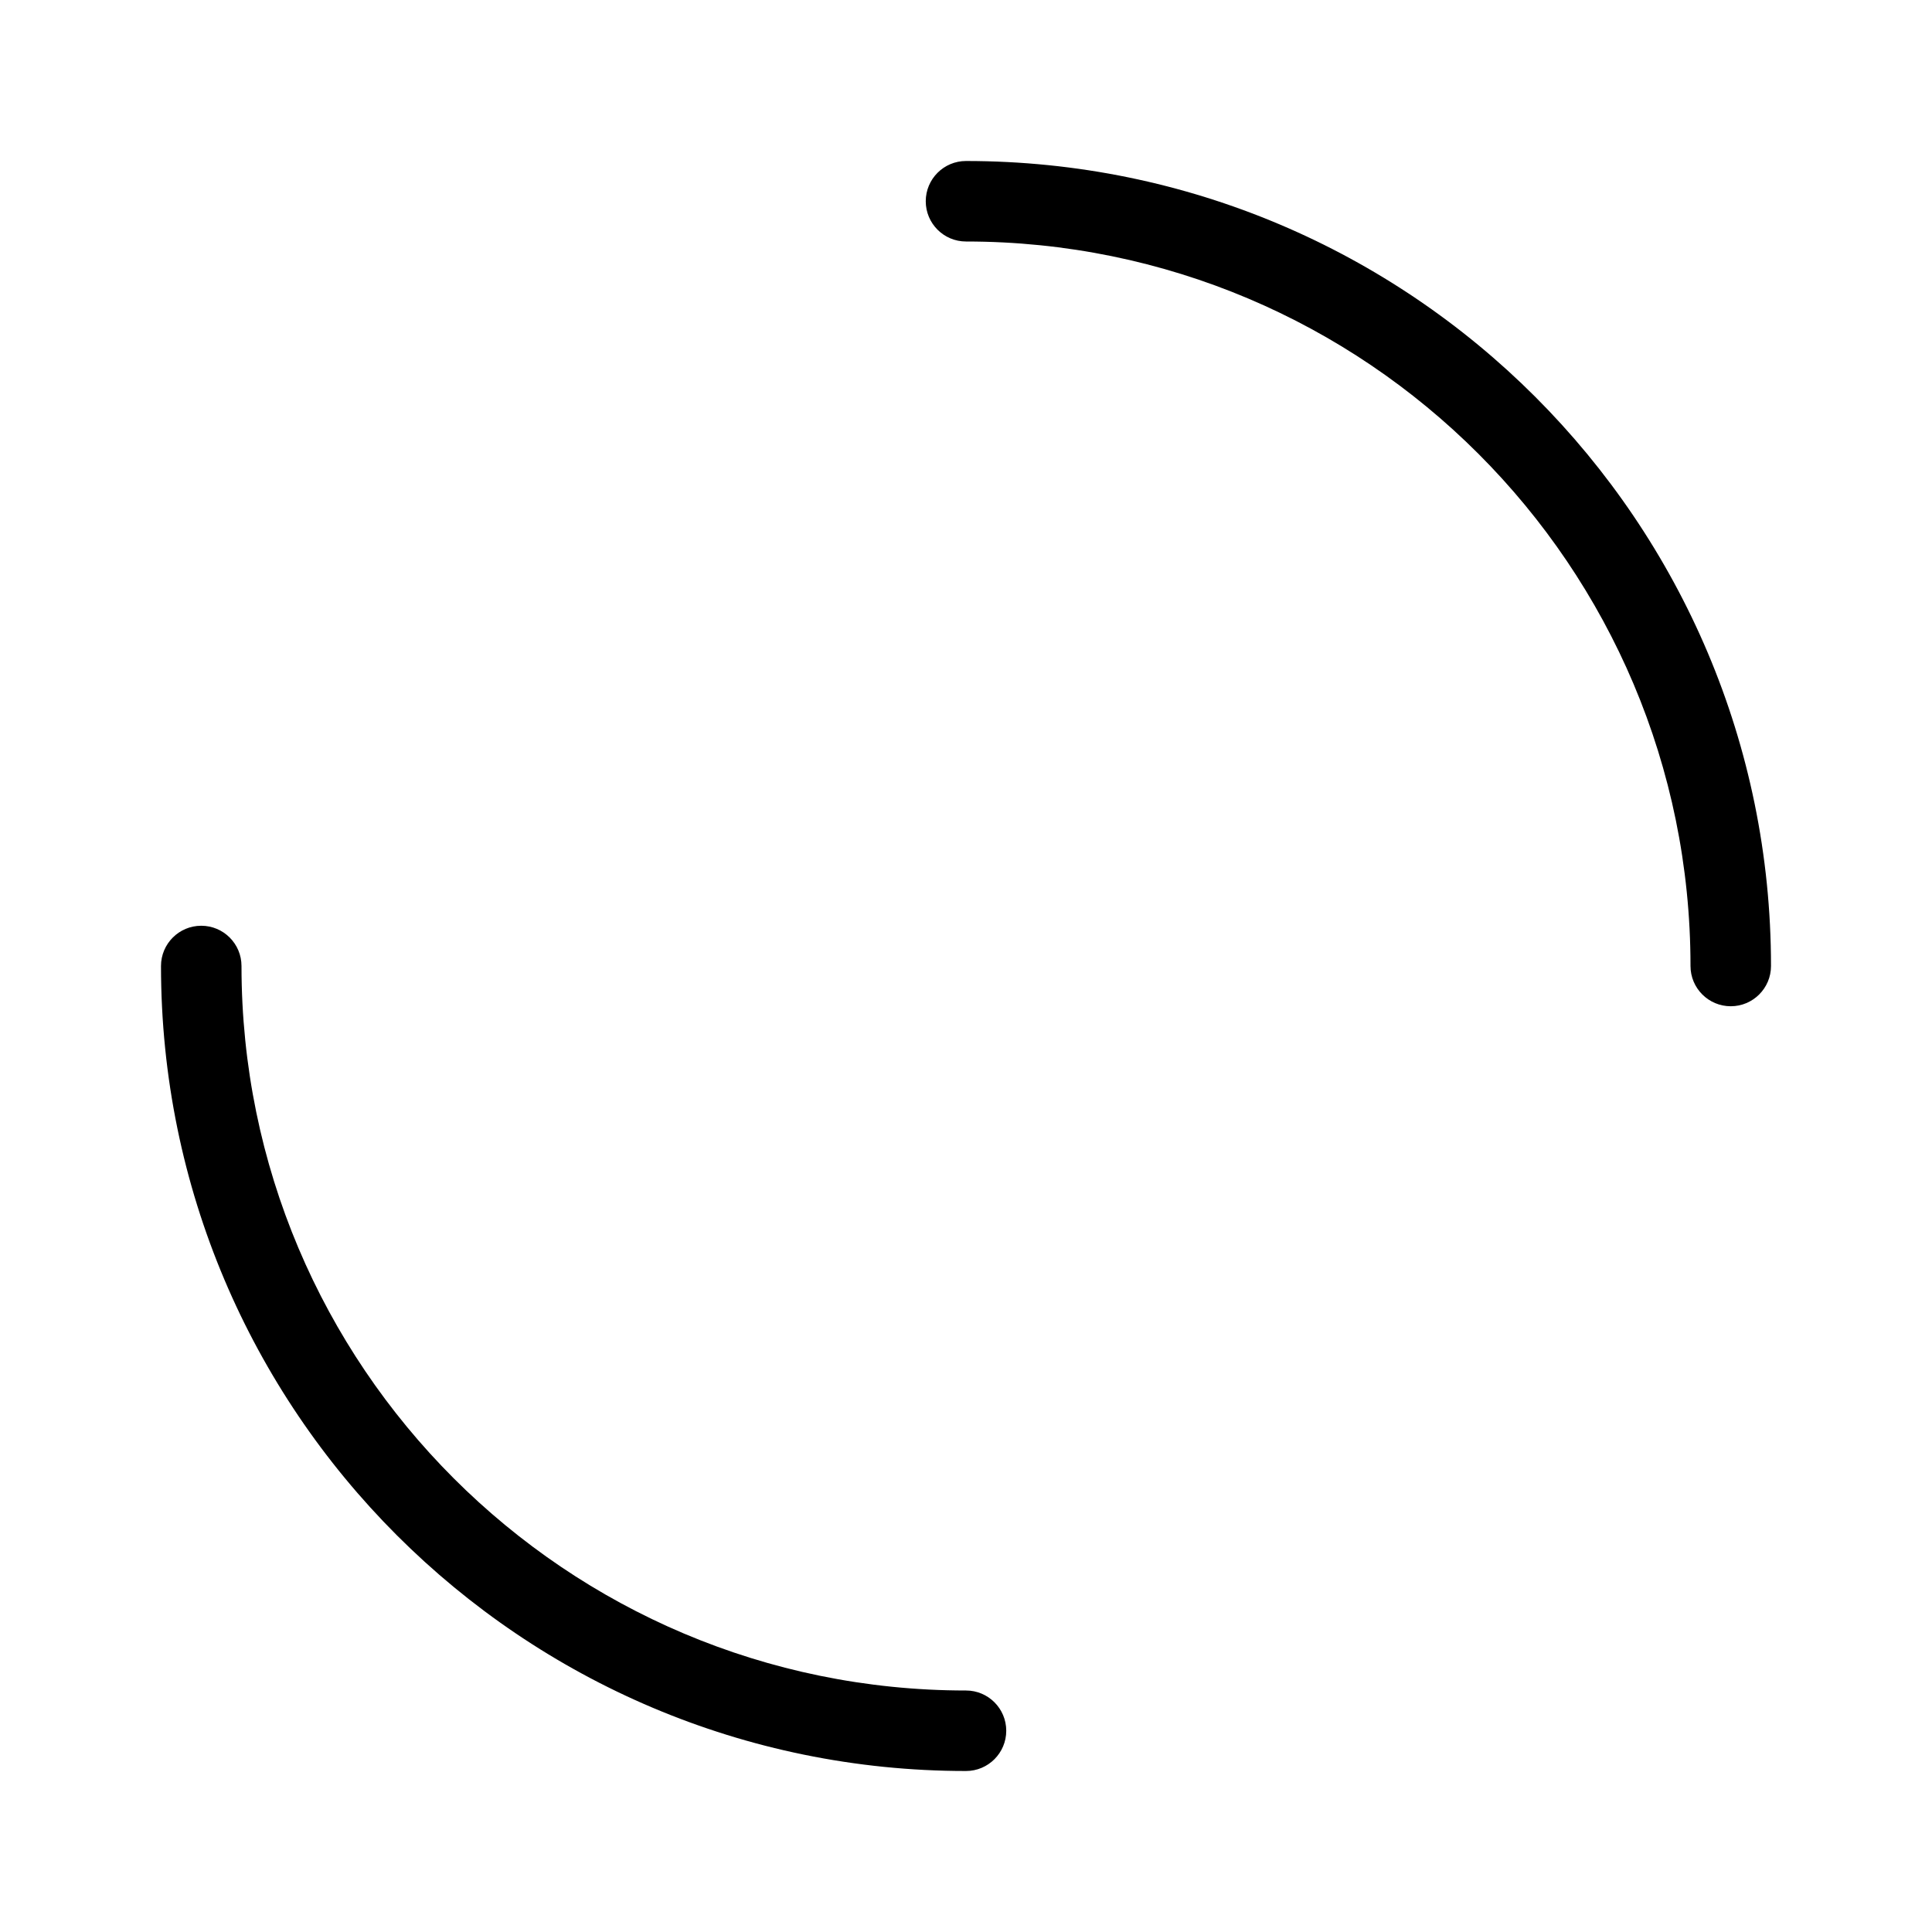 <svg xmlns="http://www.w3.org/2000/svg" viewBox="0 0 24 24" fill="none" x="0px" y="0px">
  <path fill-rule="evenodd" clip-rule="evenodd"
        d="M11.5 2.5C11.5 2.224 11.724 2 12 2C14.761 2 17.262 3.12 19.071 4.929C20.88 6.738 22 9.239 22 12C22 12.276 21.776 12.5 21.5 12.5C21.224 12.5 21 12.276 21 12C21 9.515 19.993 7.265 18.364 5.636C16.735 4.007 14.485 3 12 3C11.724 3 11.5 2.776 11.5 2.5ZM2.5 11.5C2.776 11.5 3 11.724 3 12C3 14.485 4.007 16.735 5.636 18.364C7.265 19.993 9.515 21 12 21C12.276 21 12.5 21.224 12.5 21.5C12.5 21.776 12.276 22 12 22C9.239 22 6.738 20.88 4.929 19.071C3.12 17.262 2 14.761 2 12C2 11.724 2.224 11.5 2.5 11.5Z"
        fill="black"/>
</svg>
